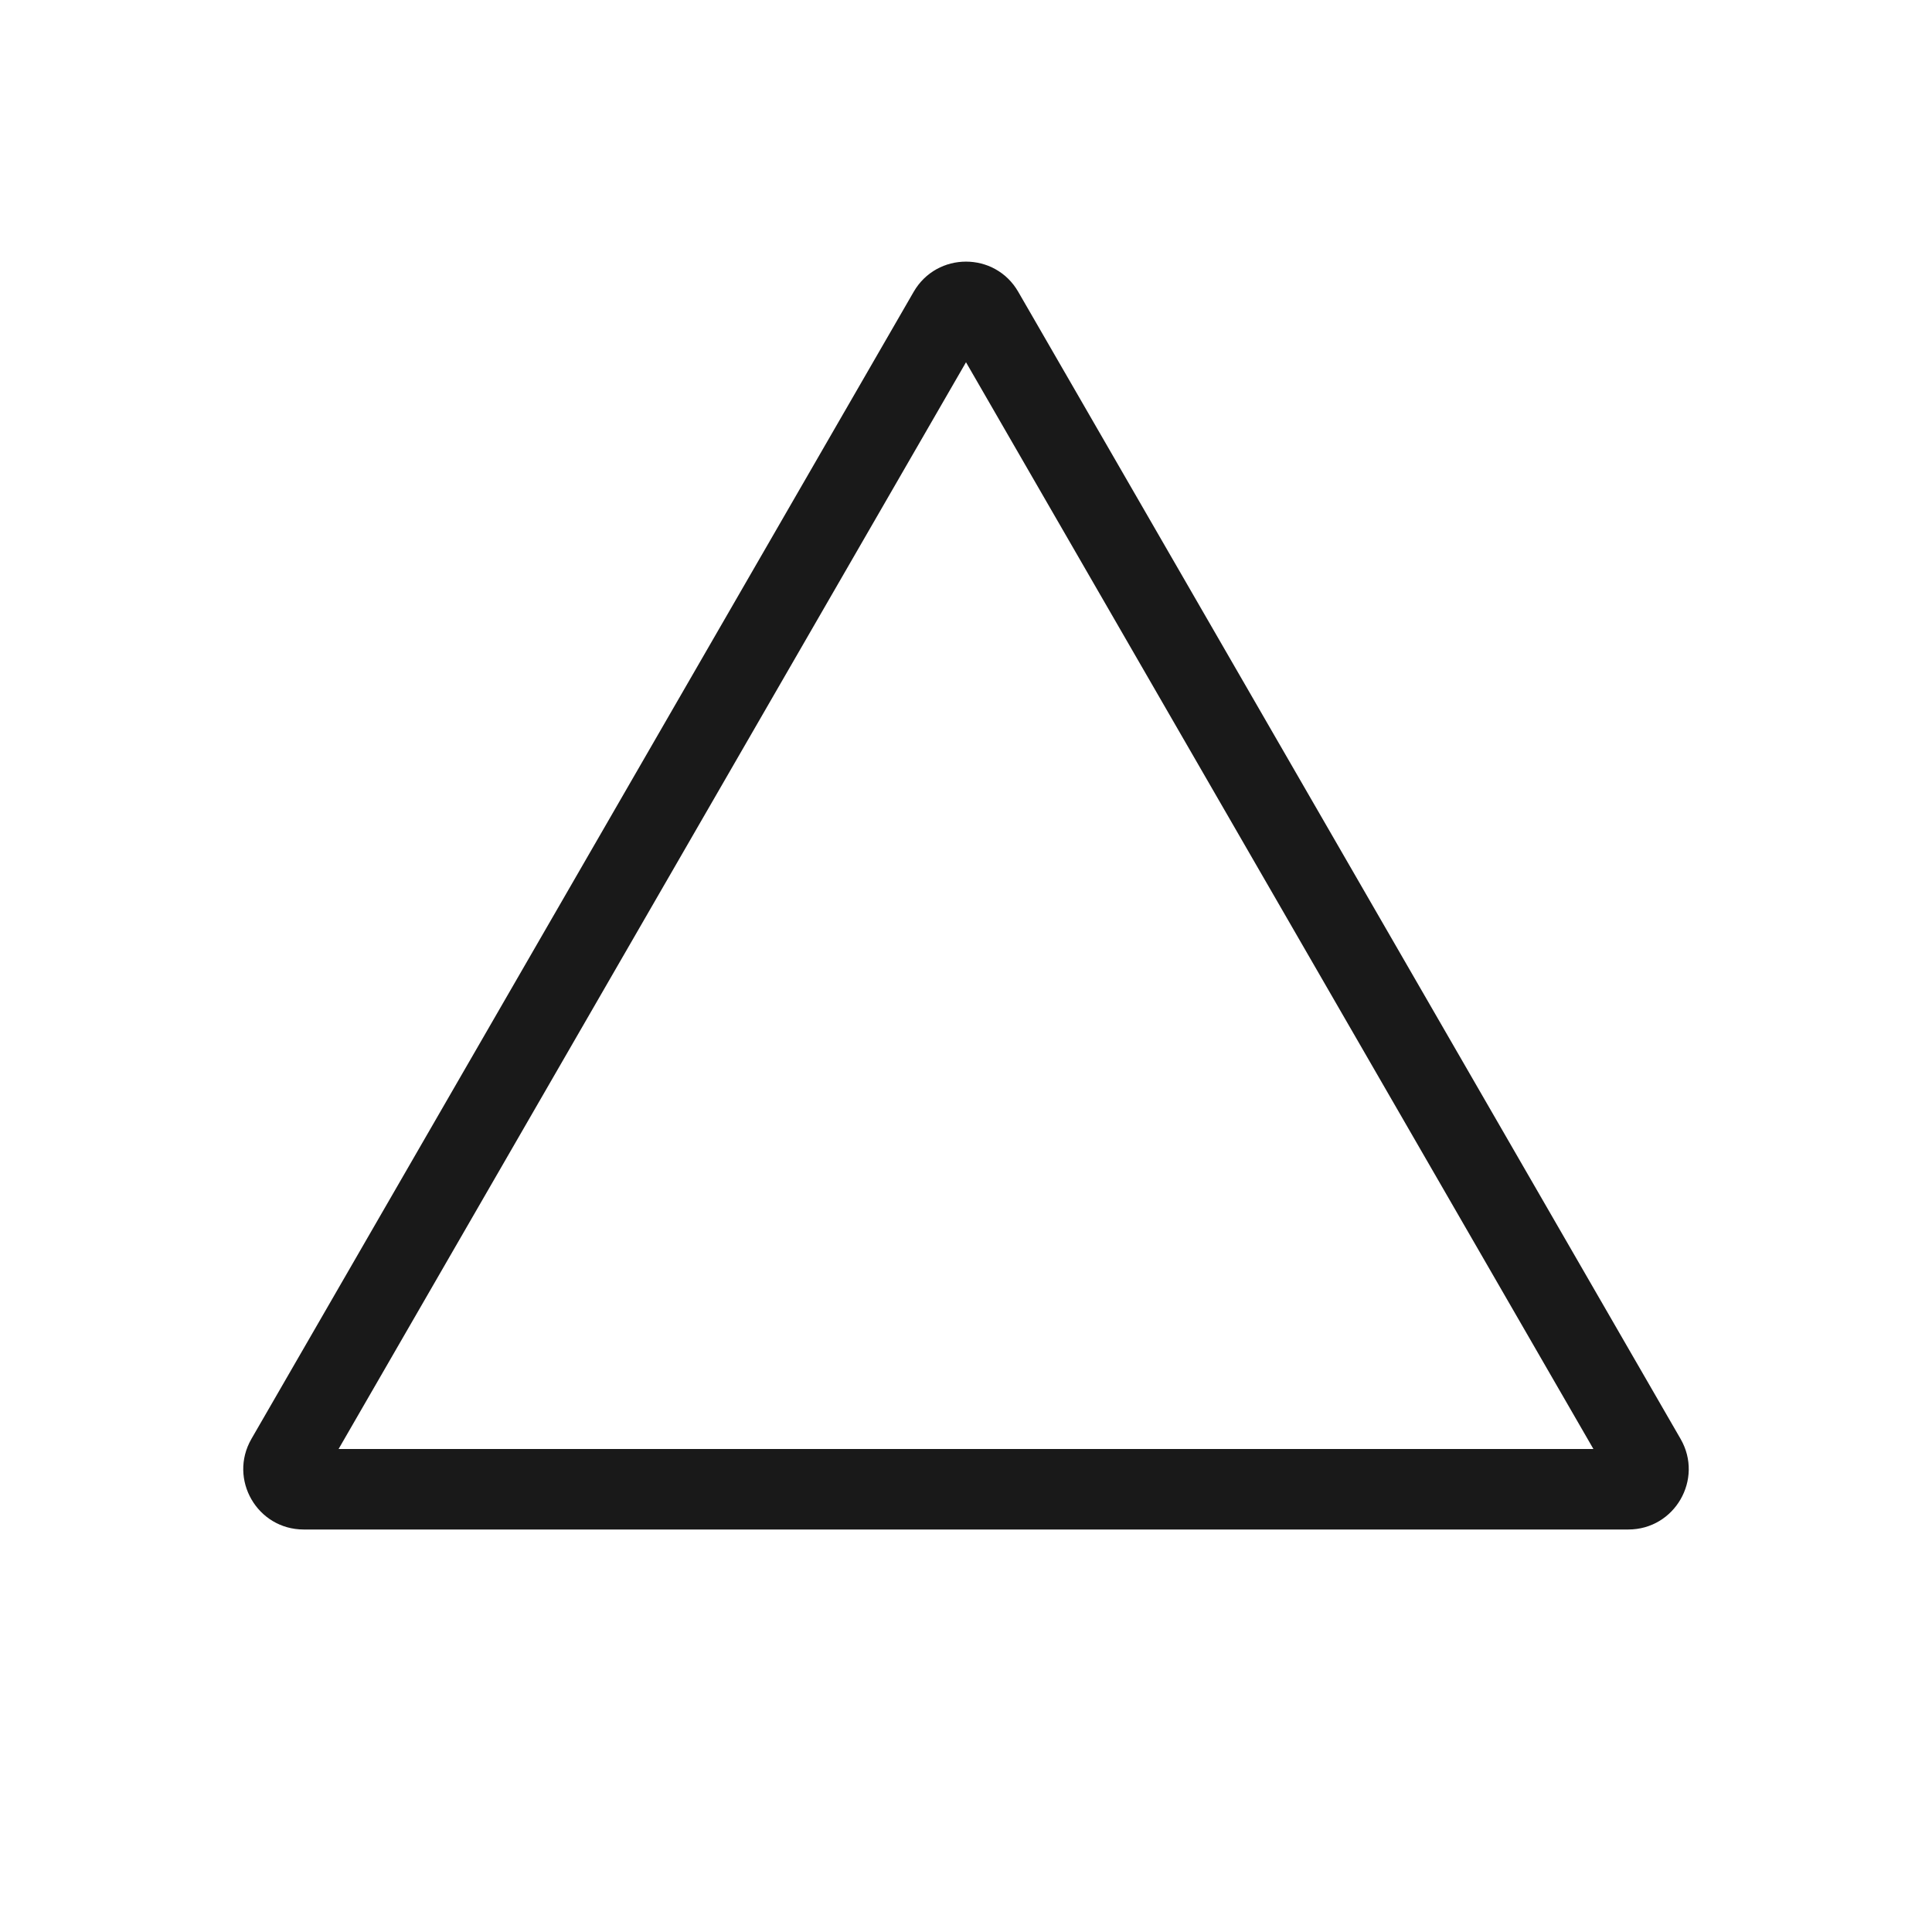 <svg width="24" height="24" viewBox="0 0 24 24" fill="none" xmlns="http://www.w3.org/2000/svg">
<path fill-rule="evenodd" clip-rule="evenodd" d="M12 4.5L4.206 18H19.794L12 4.5ZM12.649 3.625C12.361 3.125 11.639 3.125 11.35 3.625L3.123 17.875C2.835 18.375 3.195 19 3.773 19H20.227C20.805 19 21.165 18.375 20.877 17.875L12.649 3.625Z" fill="black" fill-opacity="0.9"/>
</svg>
